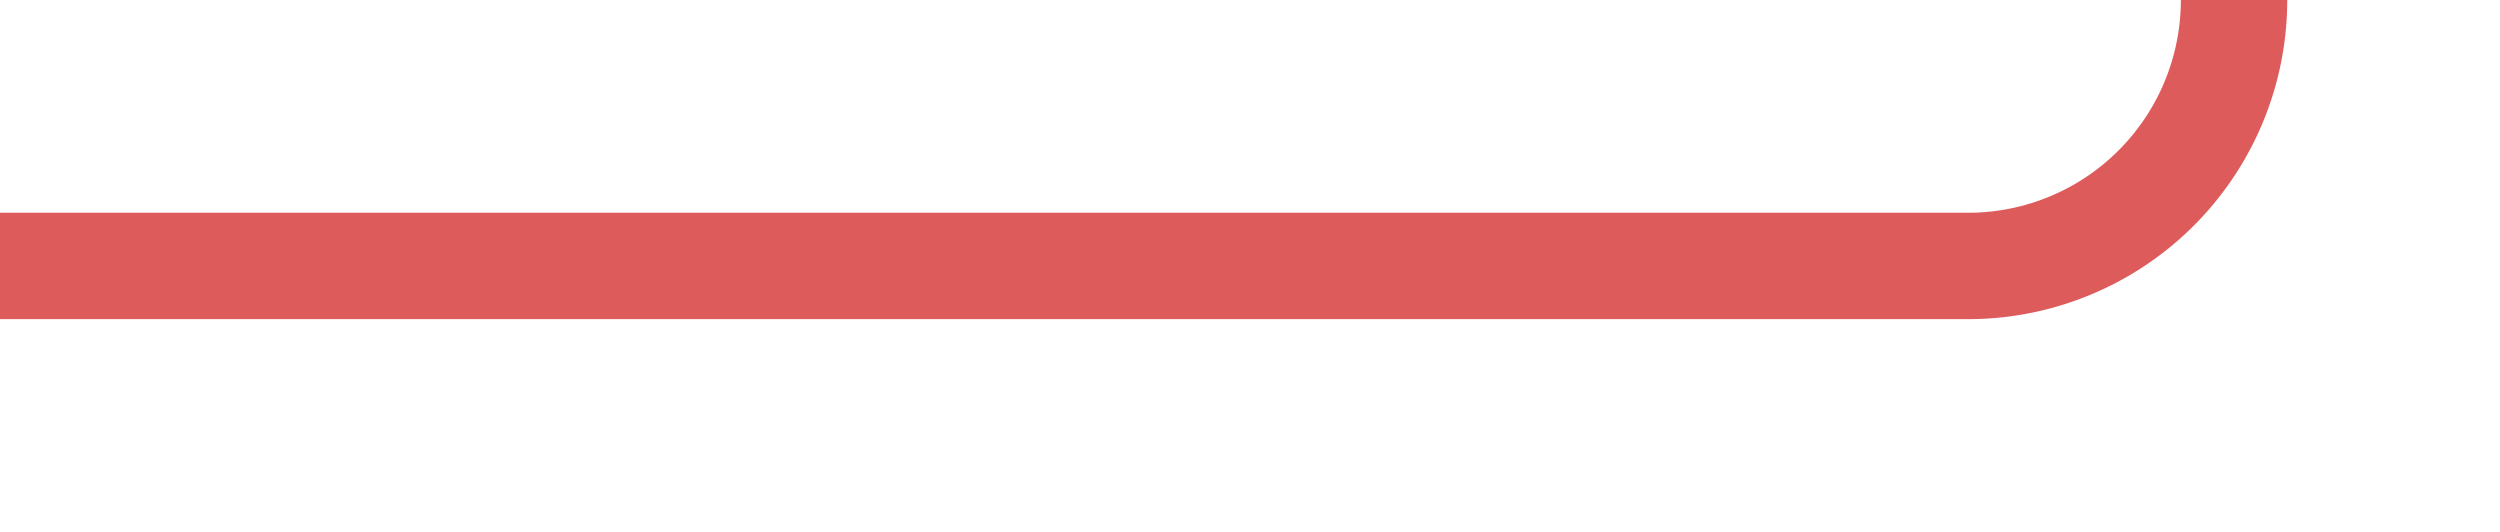 ﻿<?xml version="1.0" encoding="utf-8"?>
<svg version="1.1" xmlns:xlink="http://www.w3.org/1999/xlink" width="47px" height="10px" preserveAspectRatio="xMinYMid meet" viewBox="705 8201  47 8" xmlns="http://www.w3.org/2000/svg">
  <path d="M 658 6773  L 742 6773  A 5 5 0 0 1 747 6778 L 747 6807  A 3 3 0 0 1 750 6810 A 3 3 0 0 1 747 6813 L 747 8200  A 5 5 0 0 1 742 8205 L 705 8205  " stroke-width="2" stroke="#de5b5b" fill="none" />
</svg>